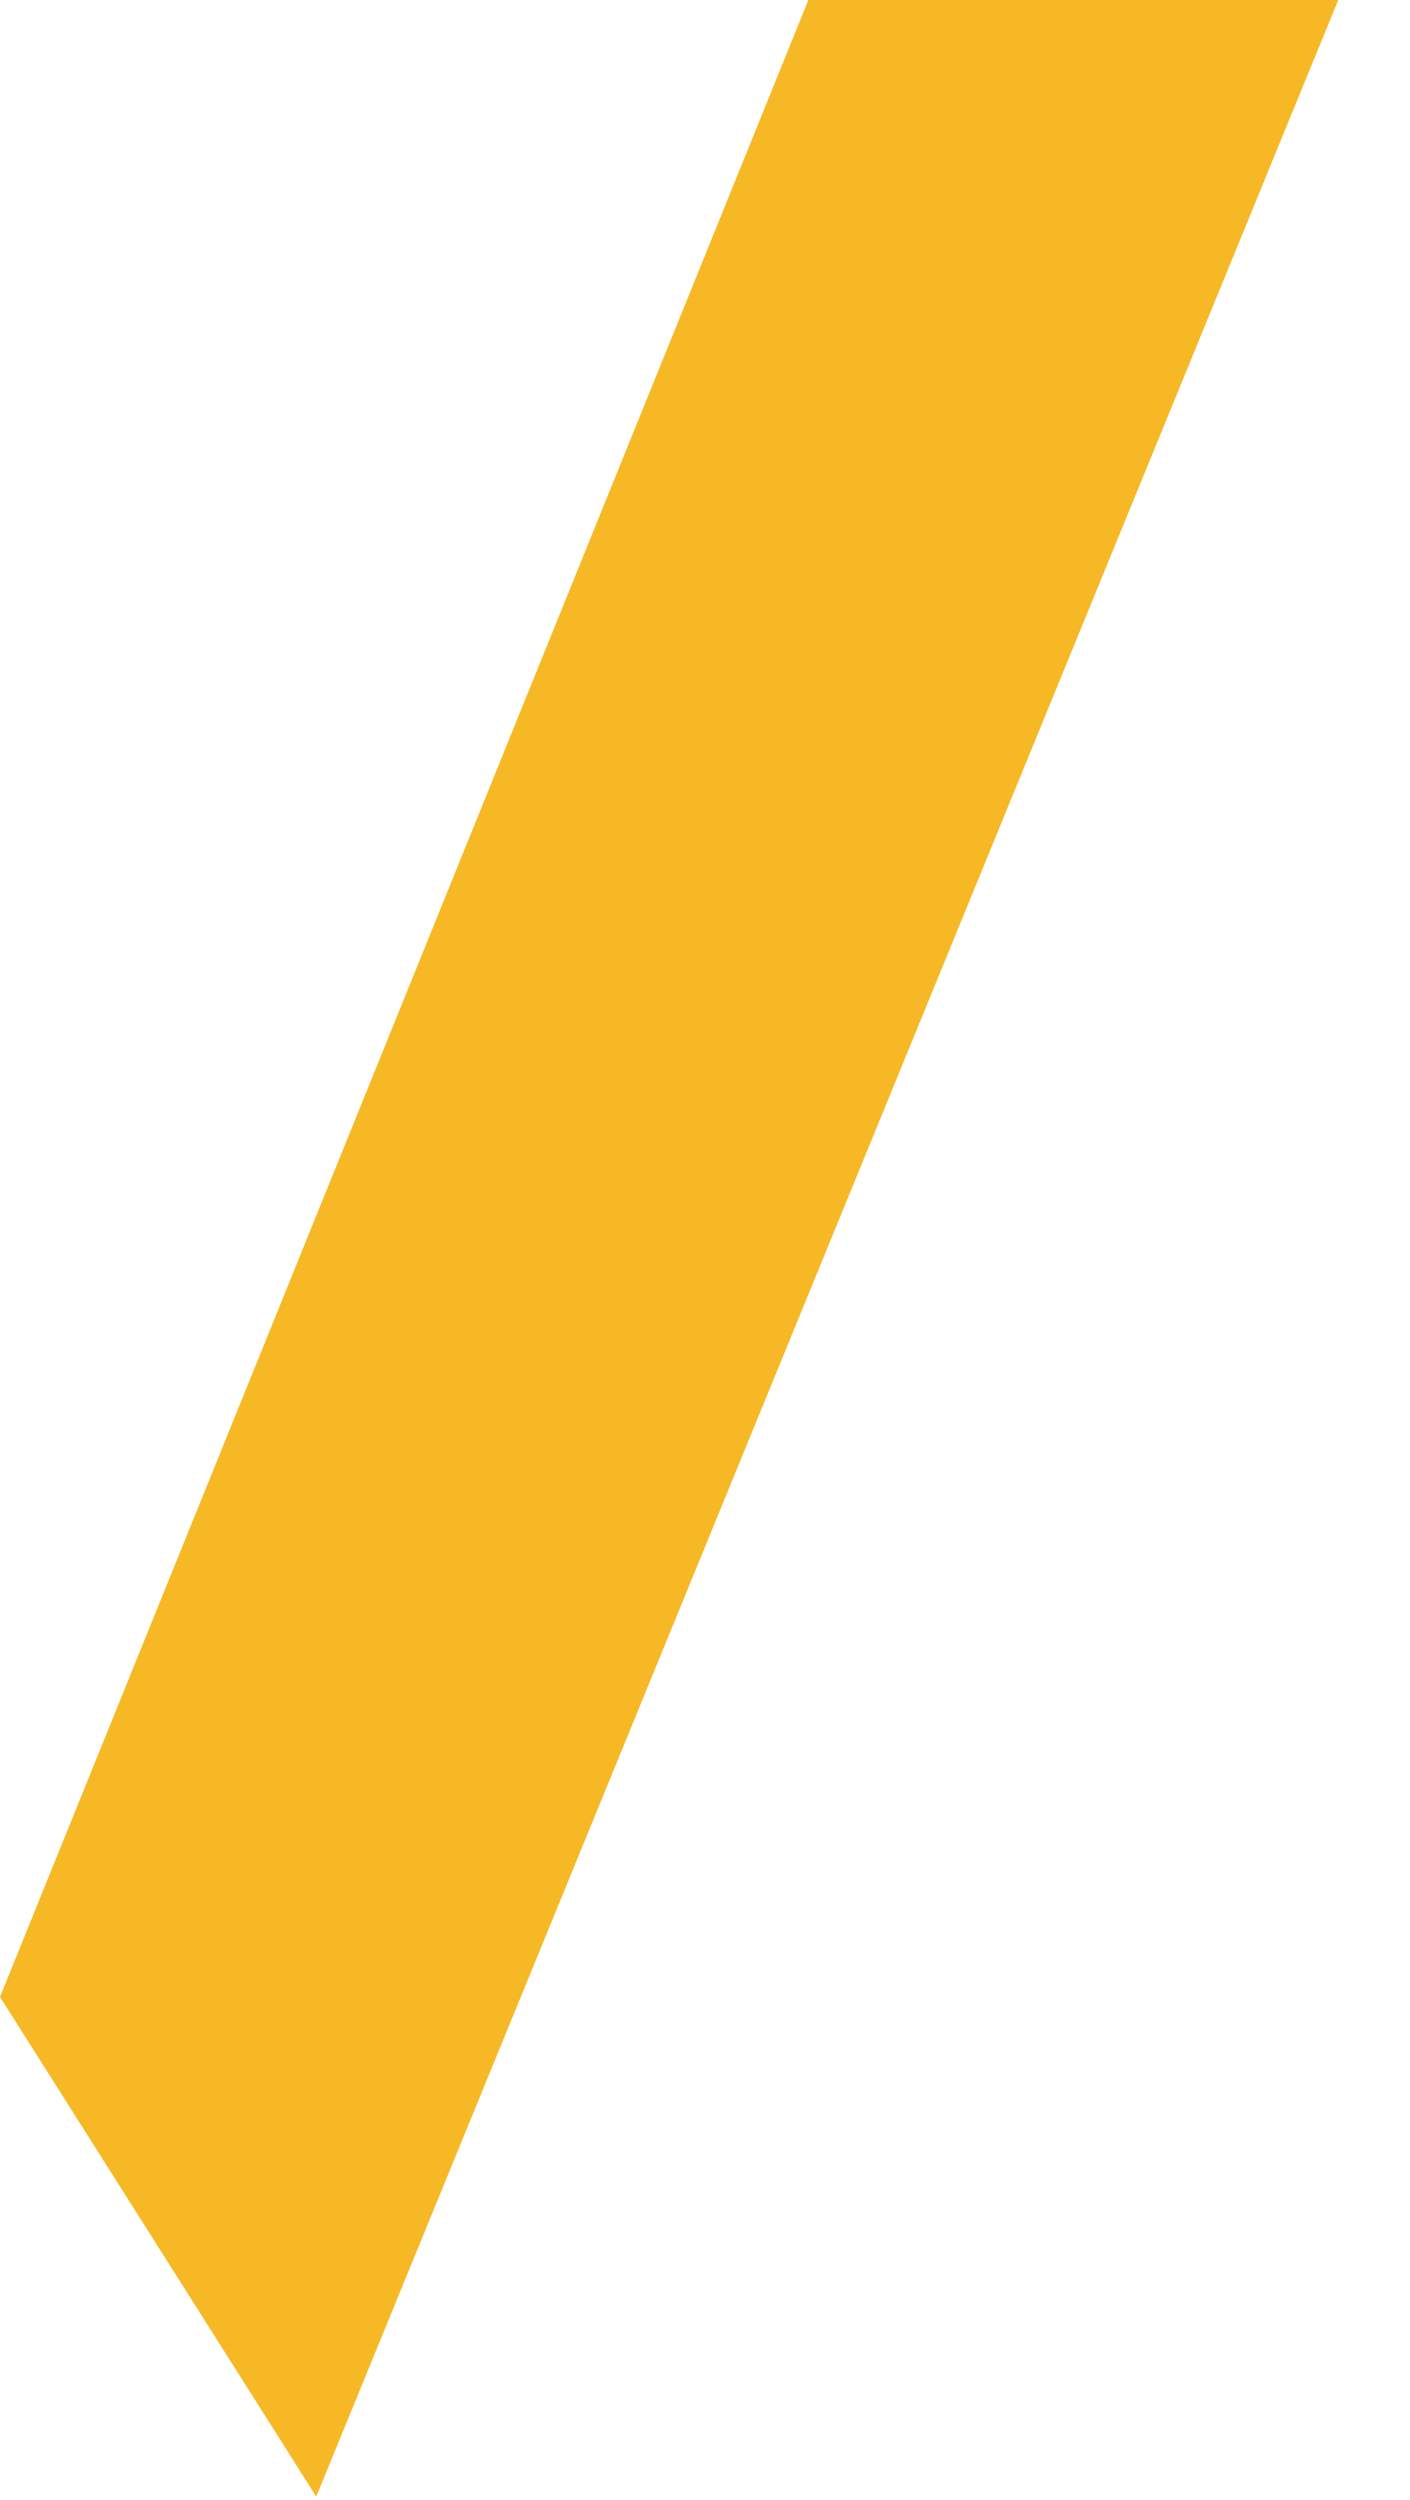<svg width="136" height="241" viewBox="0 0 136 241" fill="none" xmlns="http://www.w3.org/2000/svg">
<path opacity="0.95" d="M100.586 -55.835L135.086 -14.665L30.503 240.665L0 192.5L100.586 -55.835Z" fill="#F6B61B"/>
</svg>
